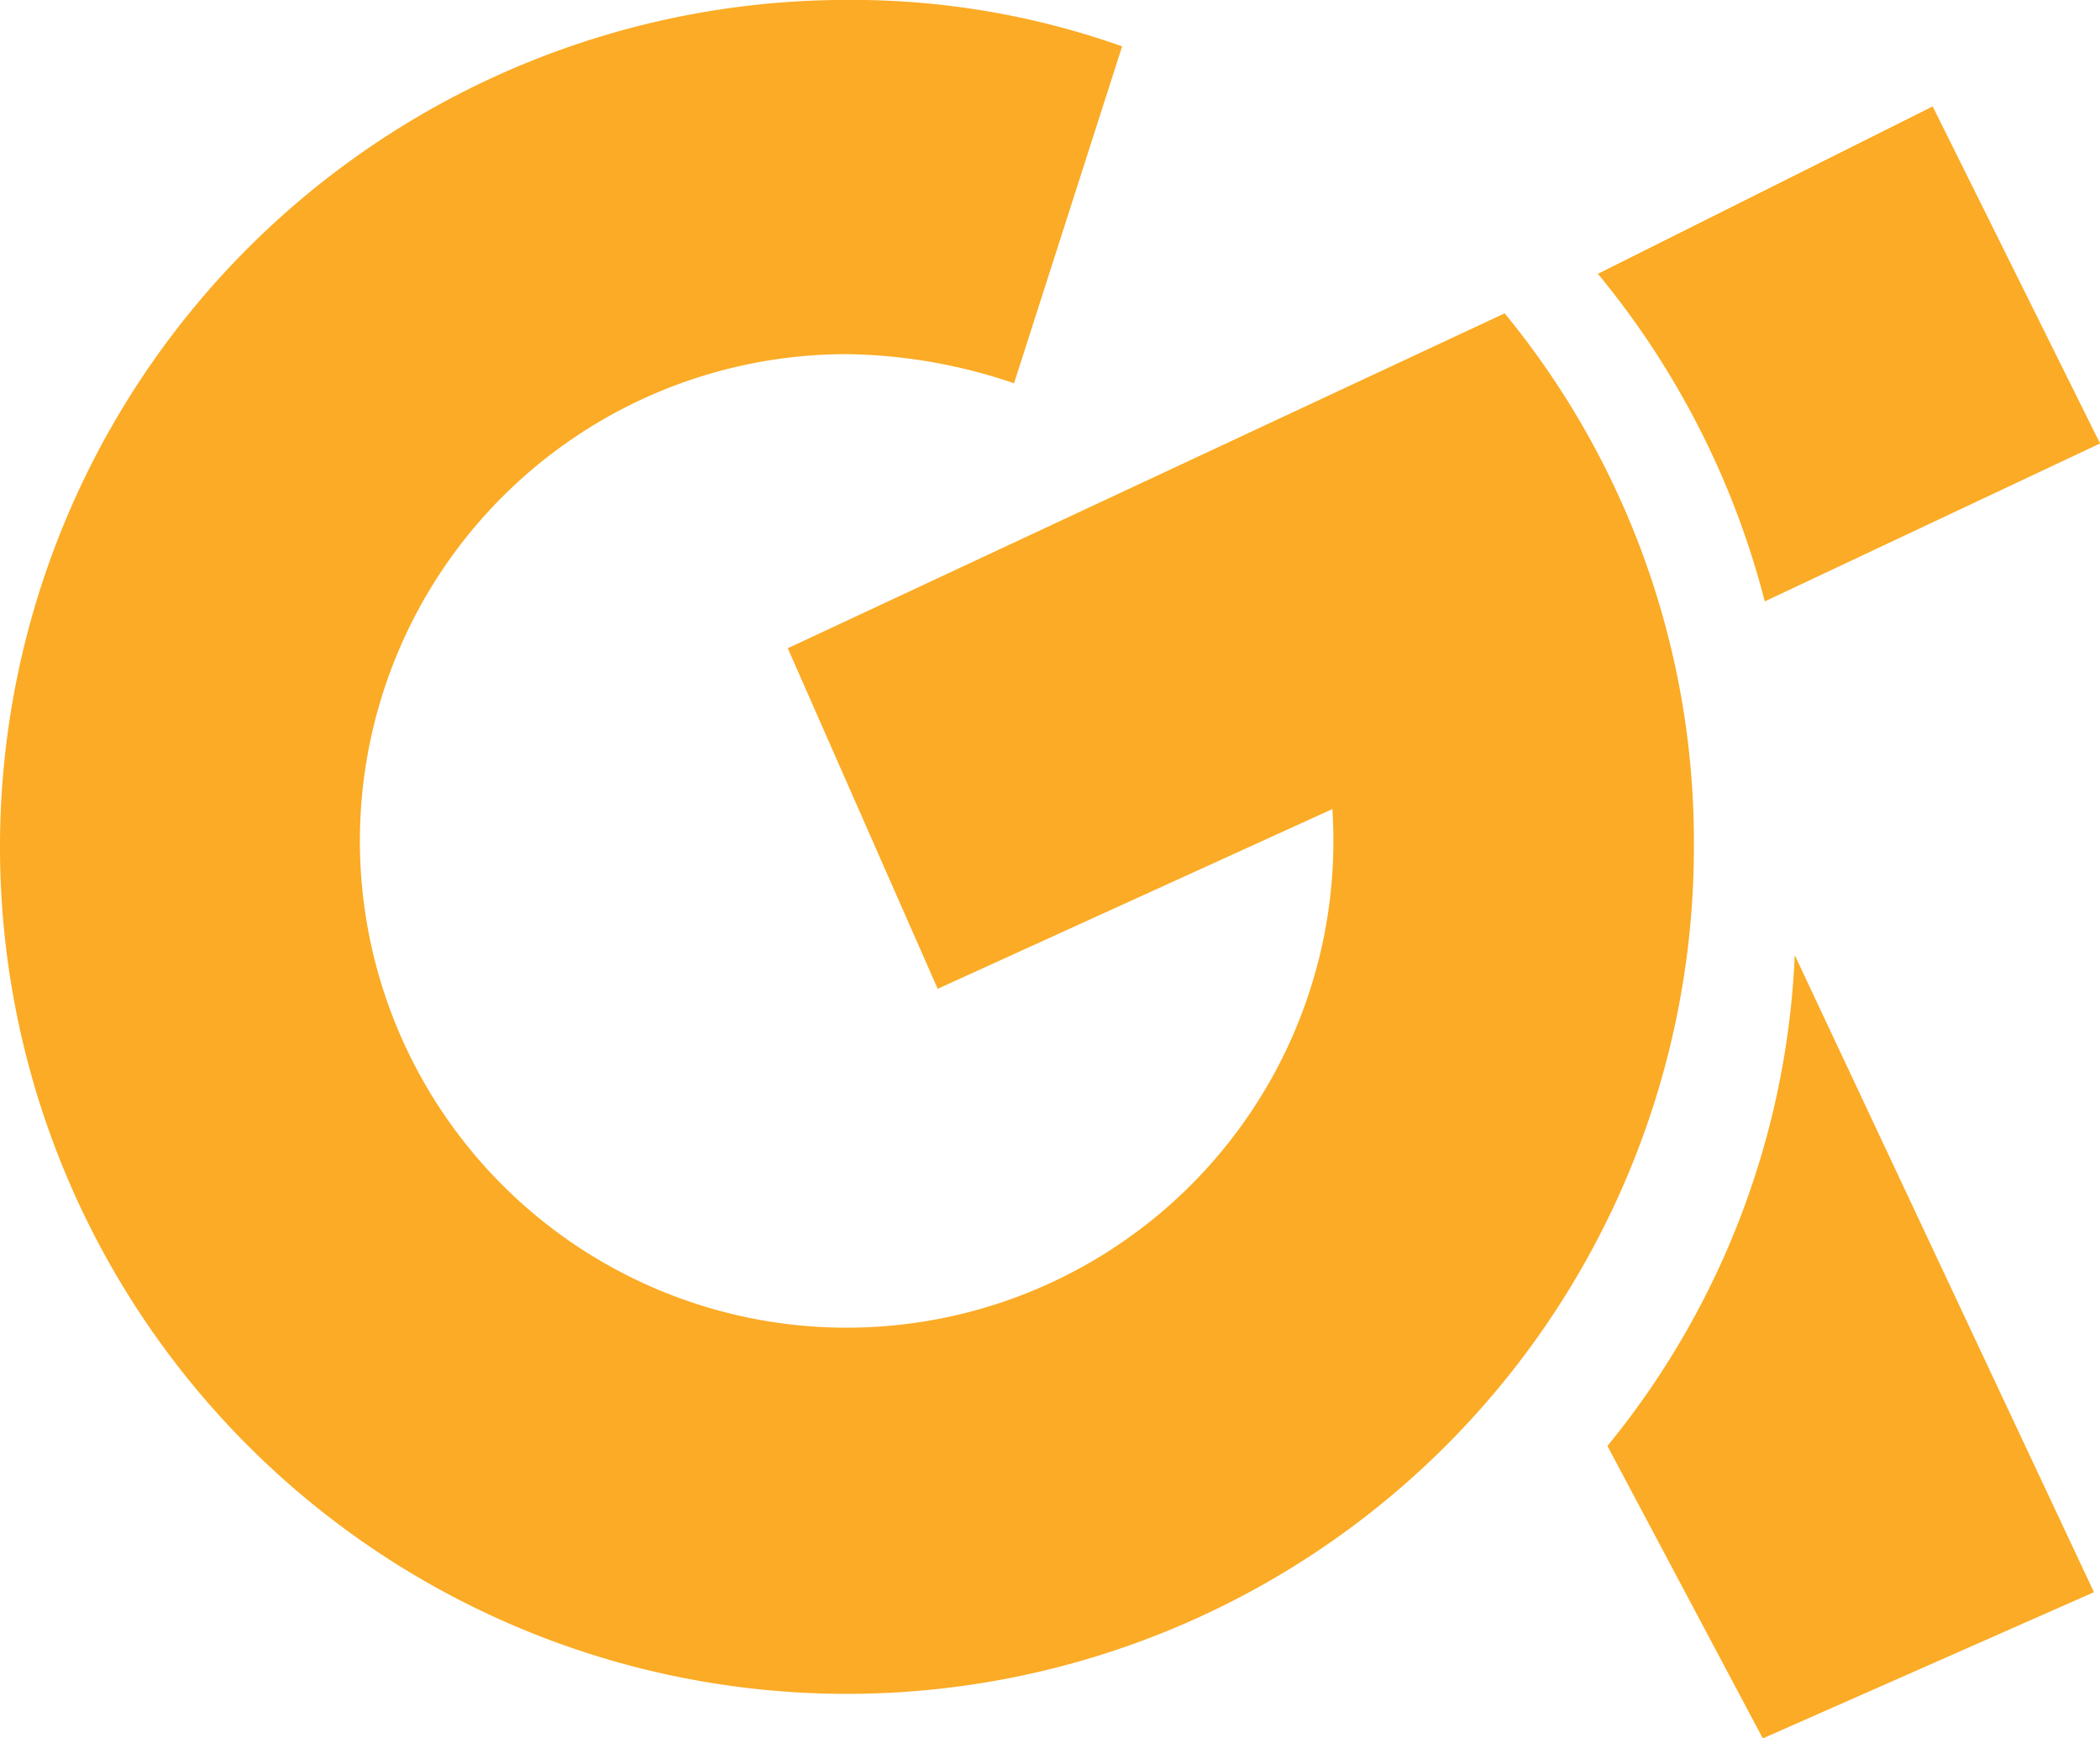<svg xmlns="http://www.w3.org/2000/svg" width="28.854" height="23.885" viewBox="0 0 28.854 23.885">
    <g id="Groupe_53" data-name="Groupe 53" transform="translate(-759.985 -344.343)">
      <path id="Tracé_80" data-name="Tracé 80" d="M891.343,429.138l2.135,4.018,4.55-2.009-4.111-8.753A11.414,11.414,0,0,1,891.343,429.138Z" transform="translate(-109.272 -64.928)" fill="#fbab25"/>
      <path id="Tracé_81" data-name="Tracé 81" d="M892.851,359.838l4.607-2.17-2.3-4.631-4.6,2.3A11.6,11.6,0,0,1,892.851,359.838Z" transform="translate(-108.618 -7.232)" fill="#fbab25"/>
      <path id="Tracé_82" data-name="Tracé 82" d="M780.659,348.648a11.436,11.436,0,0,1,2.6,7.331,11.637,11.637,0,1,1-11.637-11.637,11.09,11.09,0,0,1,3.781.638l-1.485,4.629a7.374,7.374,0,0,0-2.3-.4,6.688,6.688,0,1,0,6.688,6.688c0-.135-.006-.3-.013-.438l.013-.006-5.437,2.476-2.06-4.679Z" transform="translate(0 0)" fill="#fbab25"/>
    </g>
  </svg>
